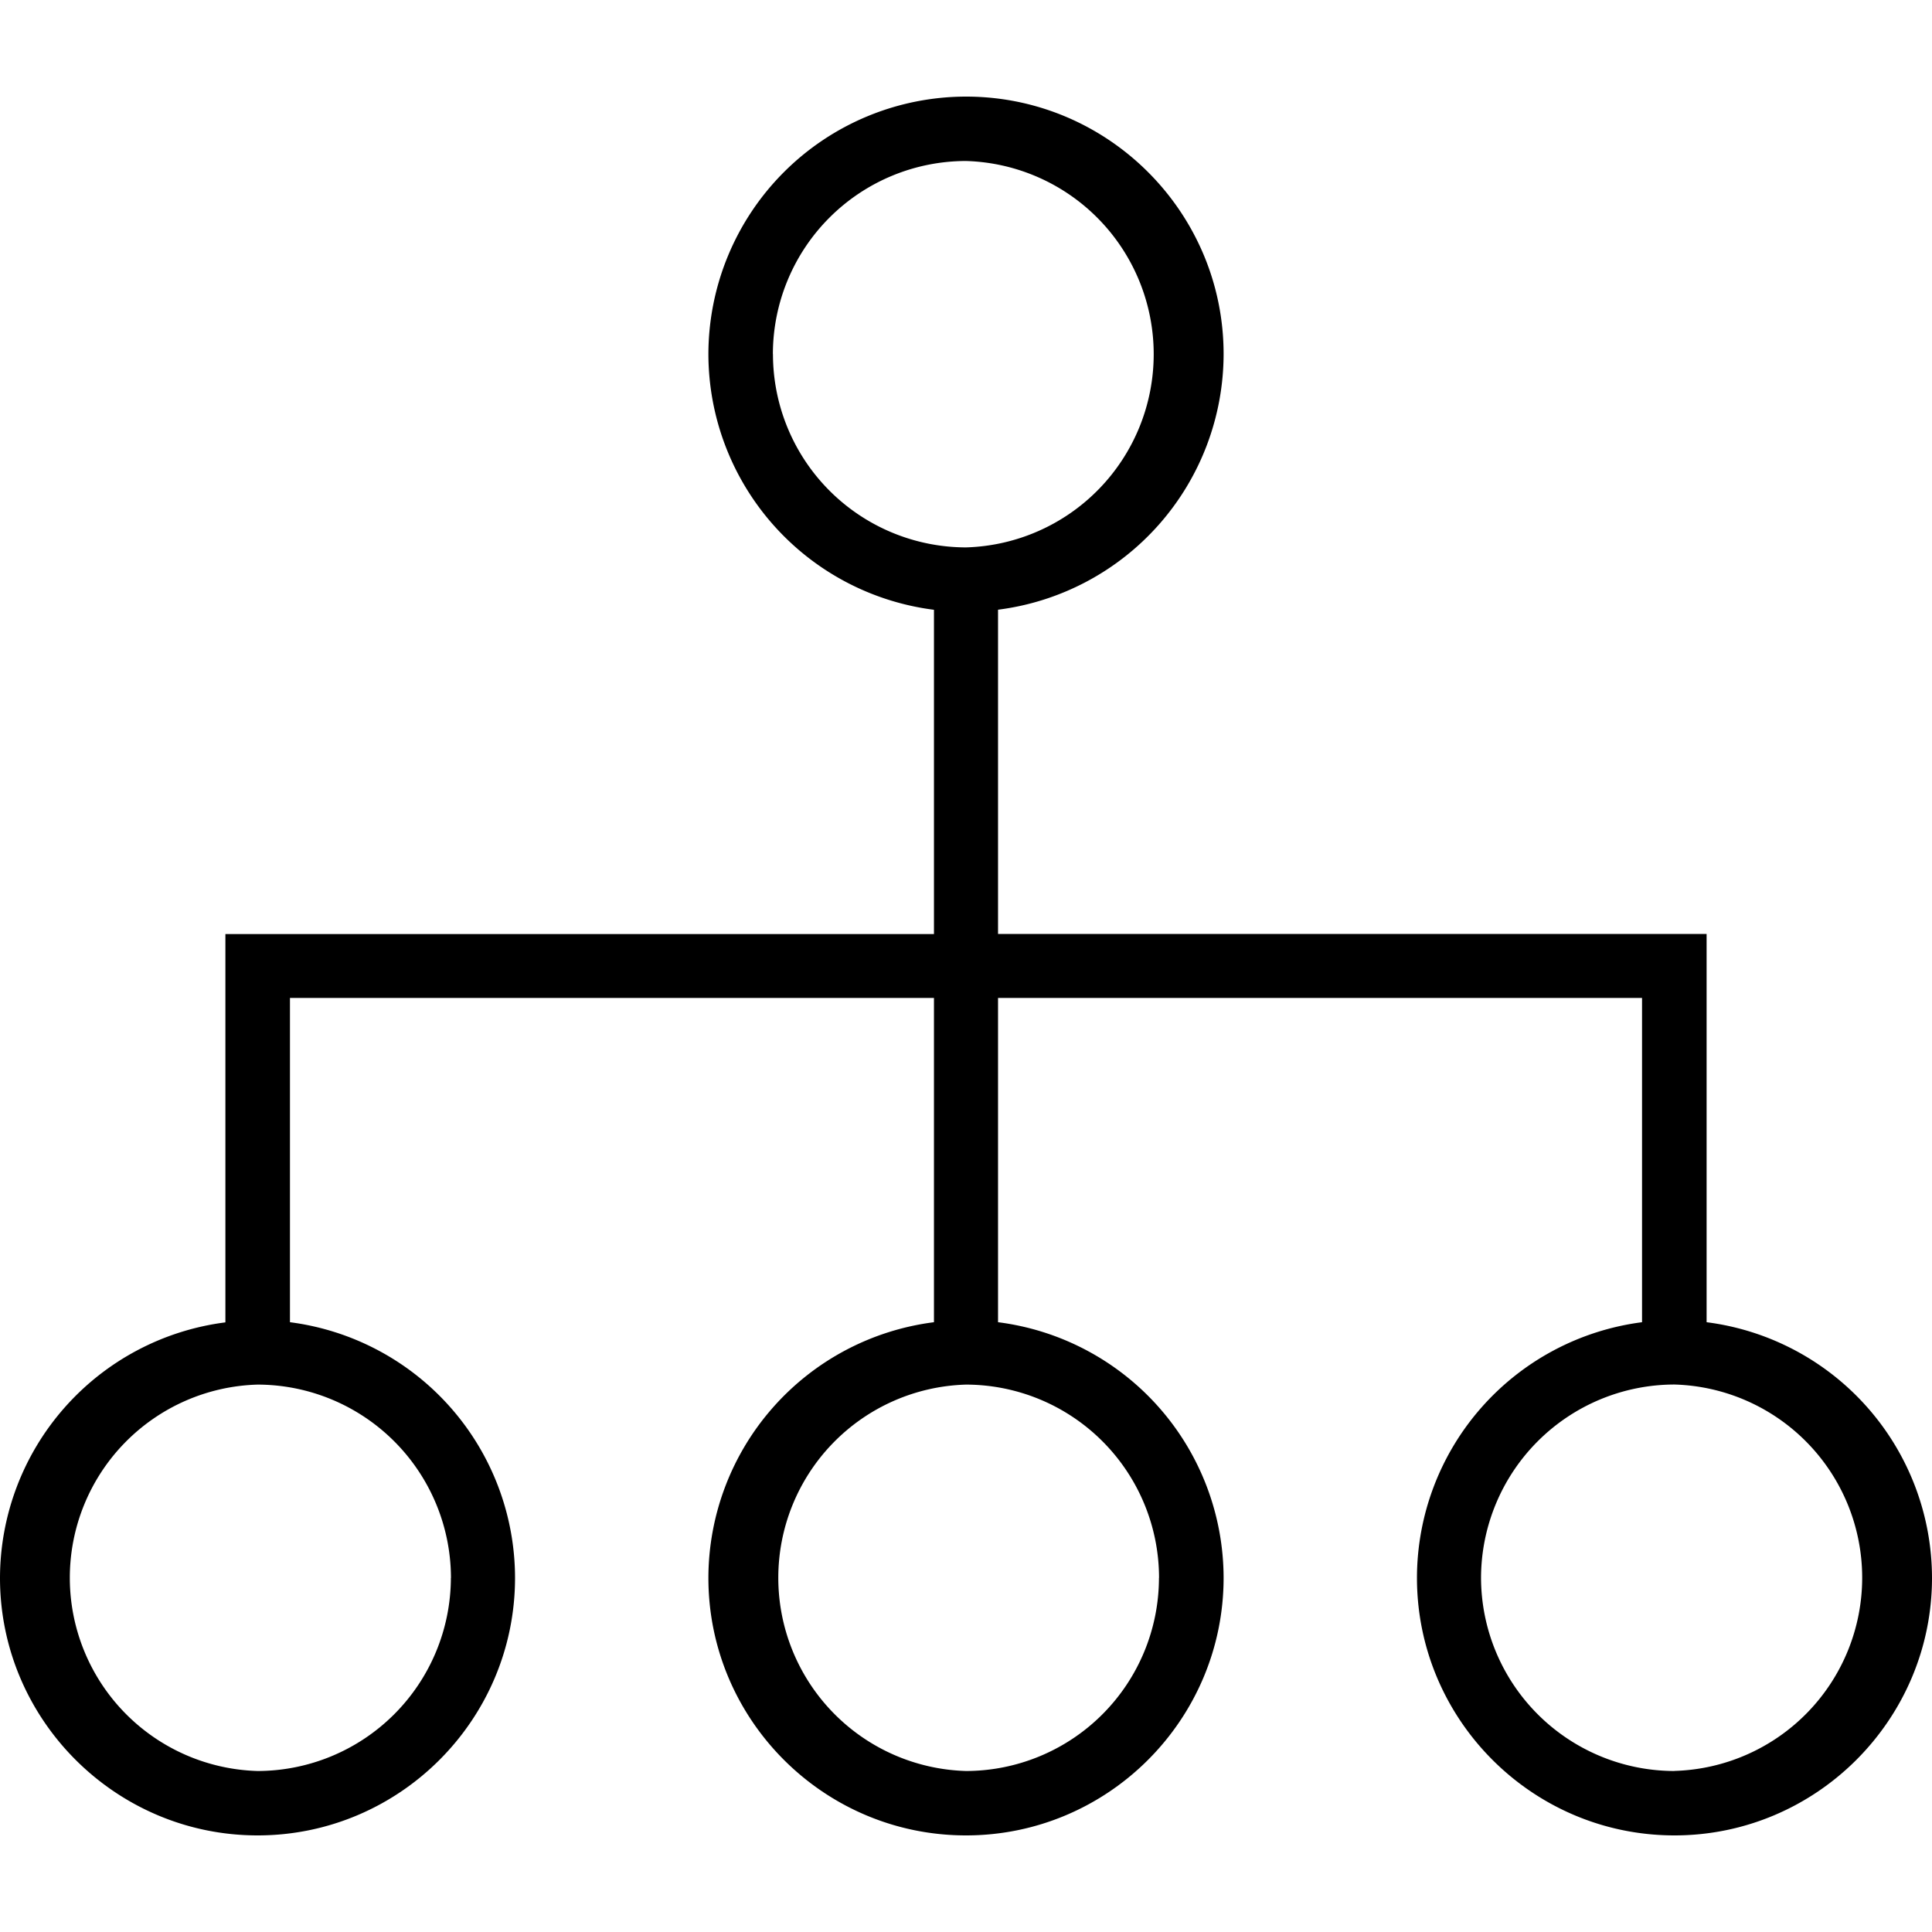 <svg xmlns="http://www.w3.org/2000/svg" width="32" height="32" viewBox="0 0 24 24">
    <path d="M21.2 16.426v-4.824h-8.802V7.574A3.206 3.206 0 0 0 15.2 4.398C15.2 2.637 13.766 1.2 12 1.2a3.203 3.203 0 0 0-3.2 3.2 3.206 3.206 0 0 0 2.802 3.175v4.028H2.8v4.824A3.206 3.206 0 0 0 0 19.602C0 21.363 1.438 22.8 3.2 22.8c1.765 0 3.198-1.438 3.198-3.2a3.206 3.206 0 0 0-2.796-3.175v-4.028h8v4.028A3.206 3.206 0 0 0 8.8 19.602C8.8 21.363 10.234 22.8 12 22.8c1.766 0 3.2-1.438 3.2-3.2a3.206 3.206 0 0 0-2.802-3.175v-4.028h8v4.028a3.206 3.206 0 0 0-2.796 3.176c0 1.761 1.433 3.199 3.199 3.199 1.762 0 3.199-1.438 3.199-3.2a3.206 3.206 0 0 0-2.8-3.175zM9.601 4.398A2.401 2.401 0 0 1 12 2a2.401 2.401 0 0 1 0 4.8 2.402 2.402 0 0 1-2.398-2.402zm-4 15.204A2.405 2.405 0 0 1 3.199 22a2.401 2.401 0 0 1 0-4.8 2.406 2.406 0 0 1 2.403 2.402zm8.796 0A2.401 2.401 0 0 1 12 22a2.401 2.401 0 0 1 0-4.8 2.402 2.402 0 0 1 2.398 2.402zM20.801 22a2.405 2.405 0 0 1-2.403-2.398 2.406 2.406 0 0 1 2.403-2.403 2.401 2.401 0 0 1 0 4.8zm0 0"/>
</svg>
